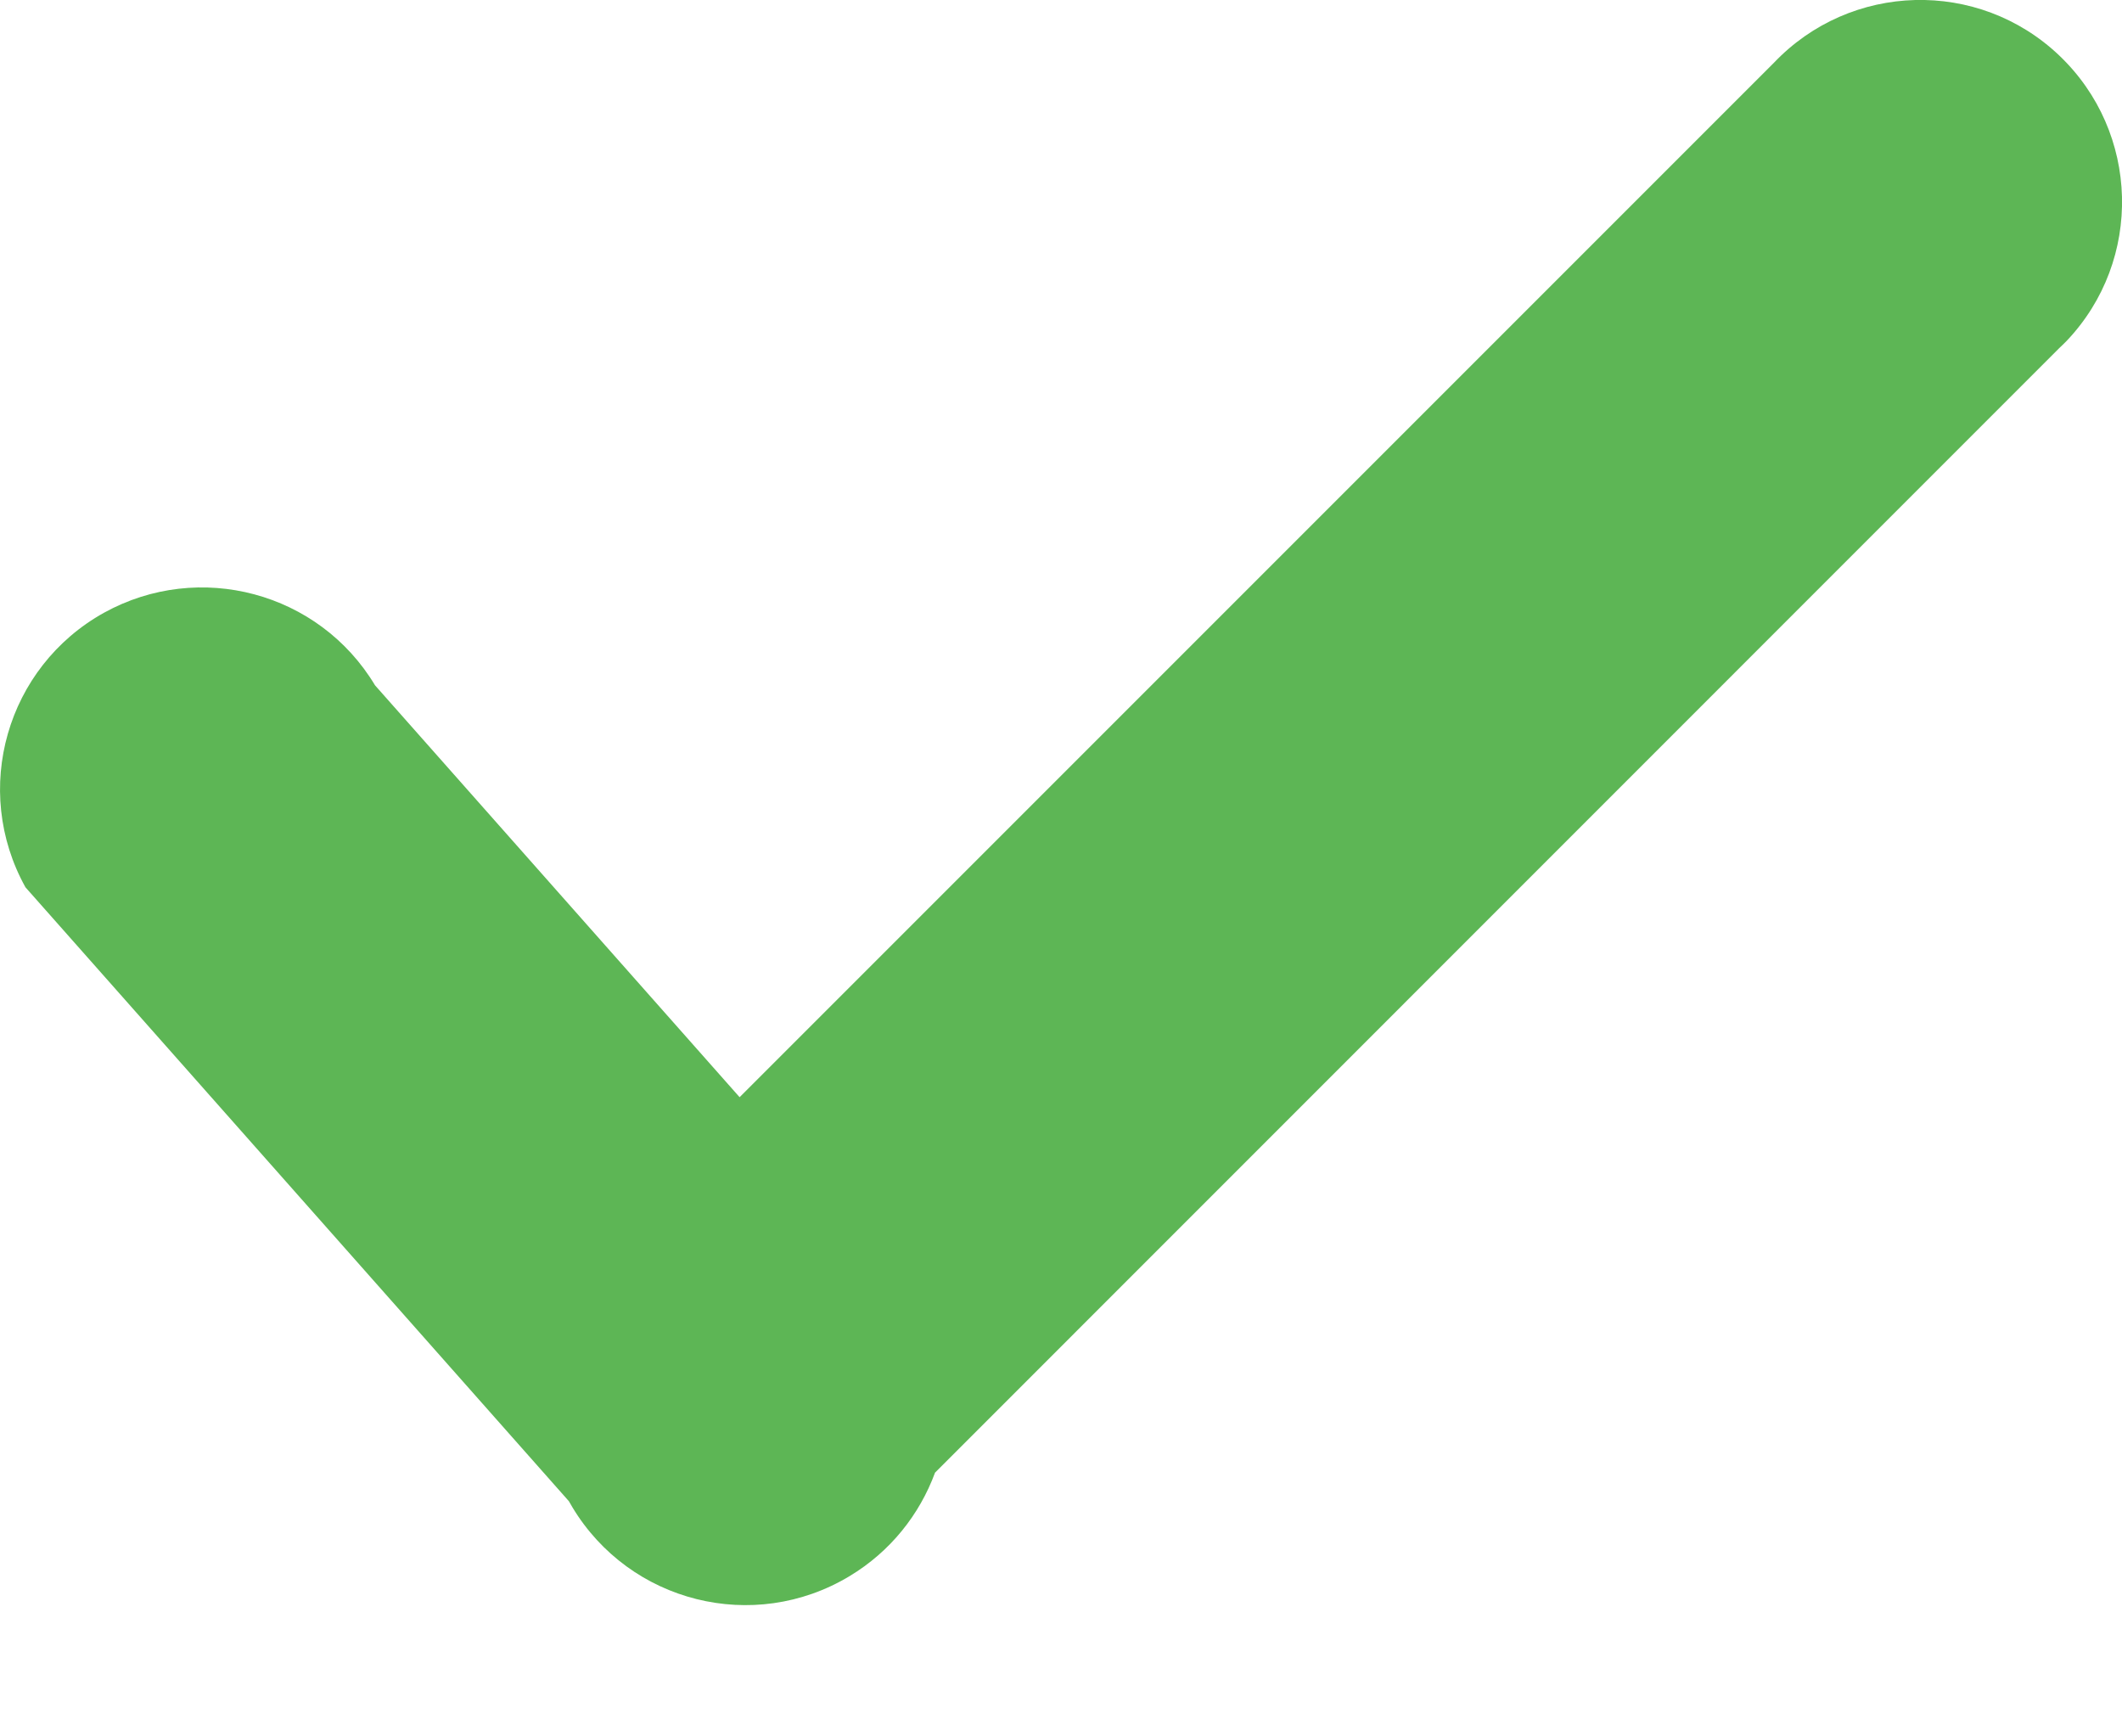 <svg xmlns="http://www.w3.org/2000/svg" width="11" height="9" viewBox="0 0 11 9">
  <path fill="#5DB655" fill-rule="evenodd" d="M4.847,12.633 L10.674,6.805 C10.687,6.793 10.7,6.78 10.713,6.767 C11.111,6.348 11.093,5.685 10.674,5.287 C10.255,4.889 9.593,4.907 9.195,5.326 L3.834,10.687 L1.944,8.552 C1.654,8.069 1.033,7.903 0.539,8.176 C0.034,8.457 -0.149,9.093 0.132,9.599 L2.949,12.781 C2.955,12.791 2.961,12.802 2.967,12.812 C3.265,13.307 3.907,13.468 4.403,13.17 C4.616,13.042 4.767,12.85 4.847,12.633 Z" transform="translate(0 -5)"/>
</svg>
